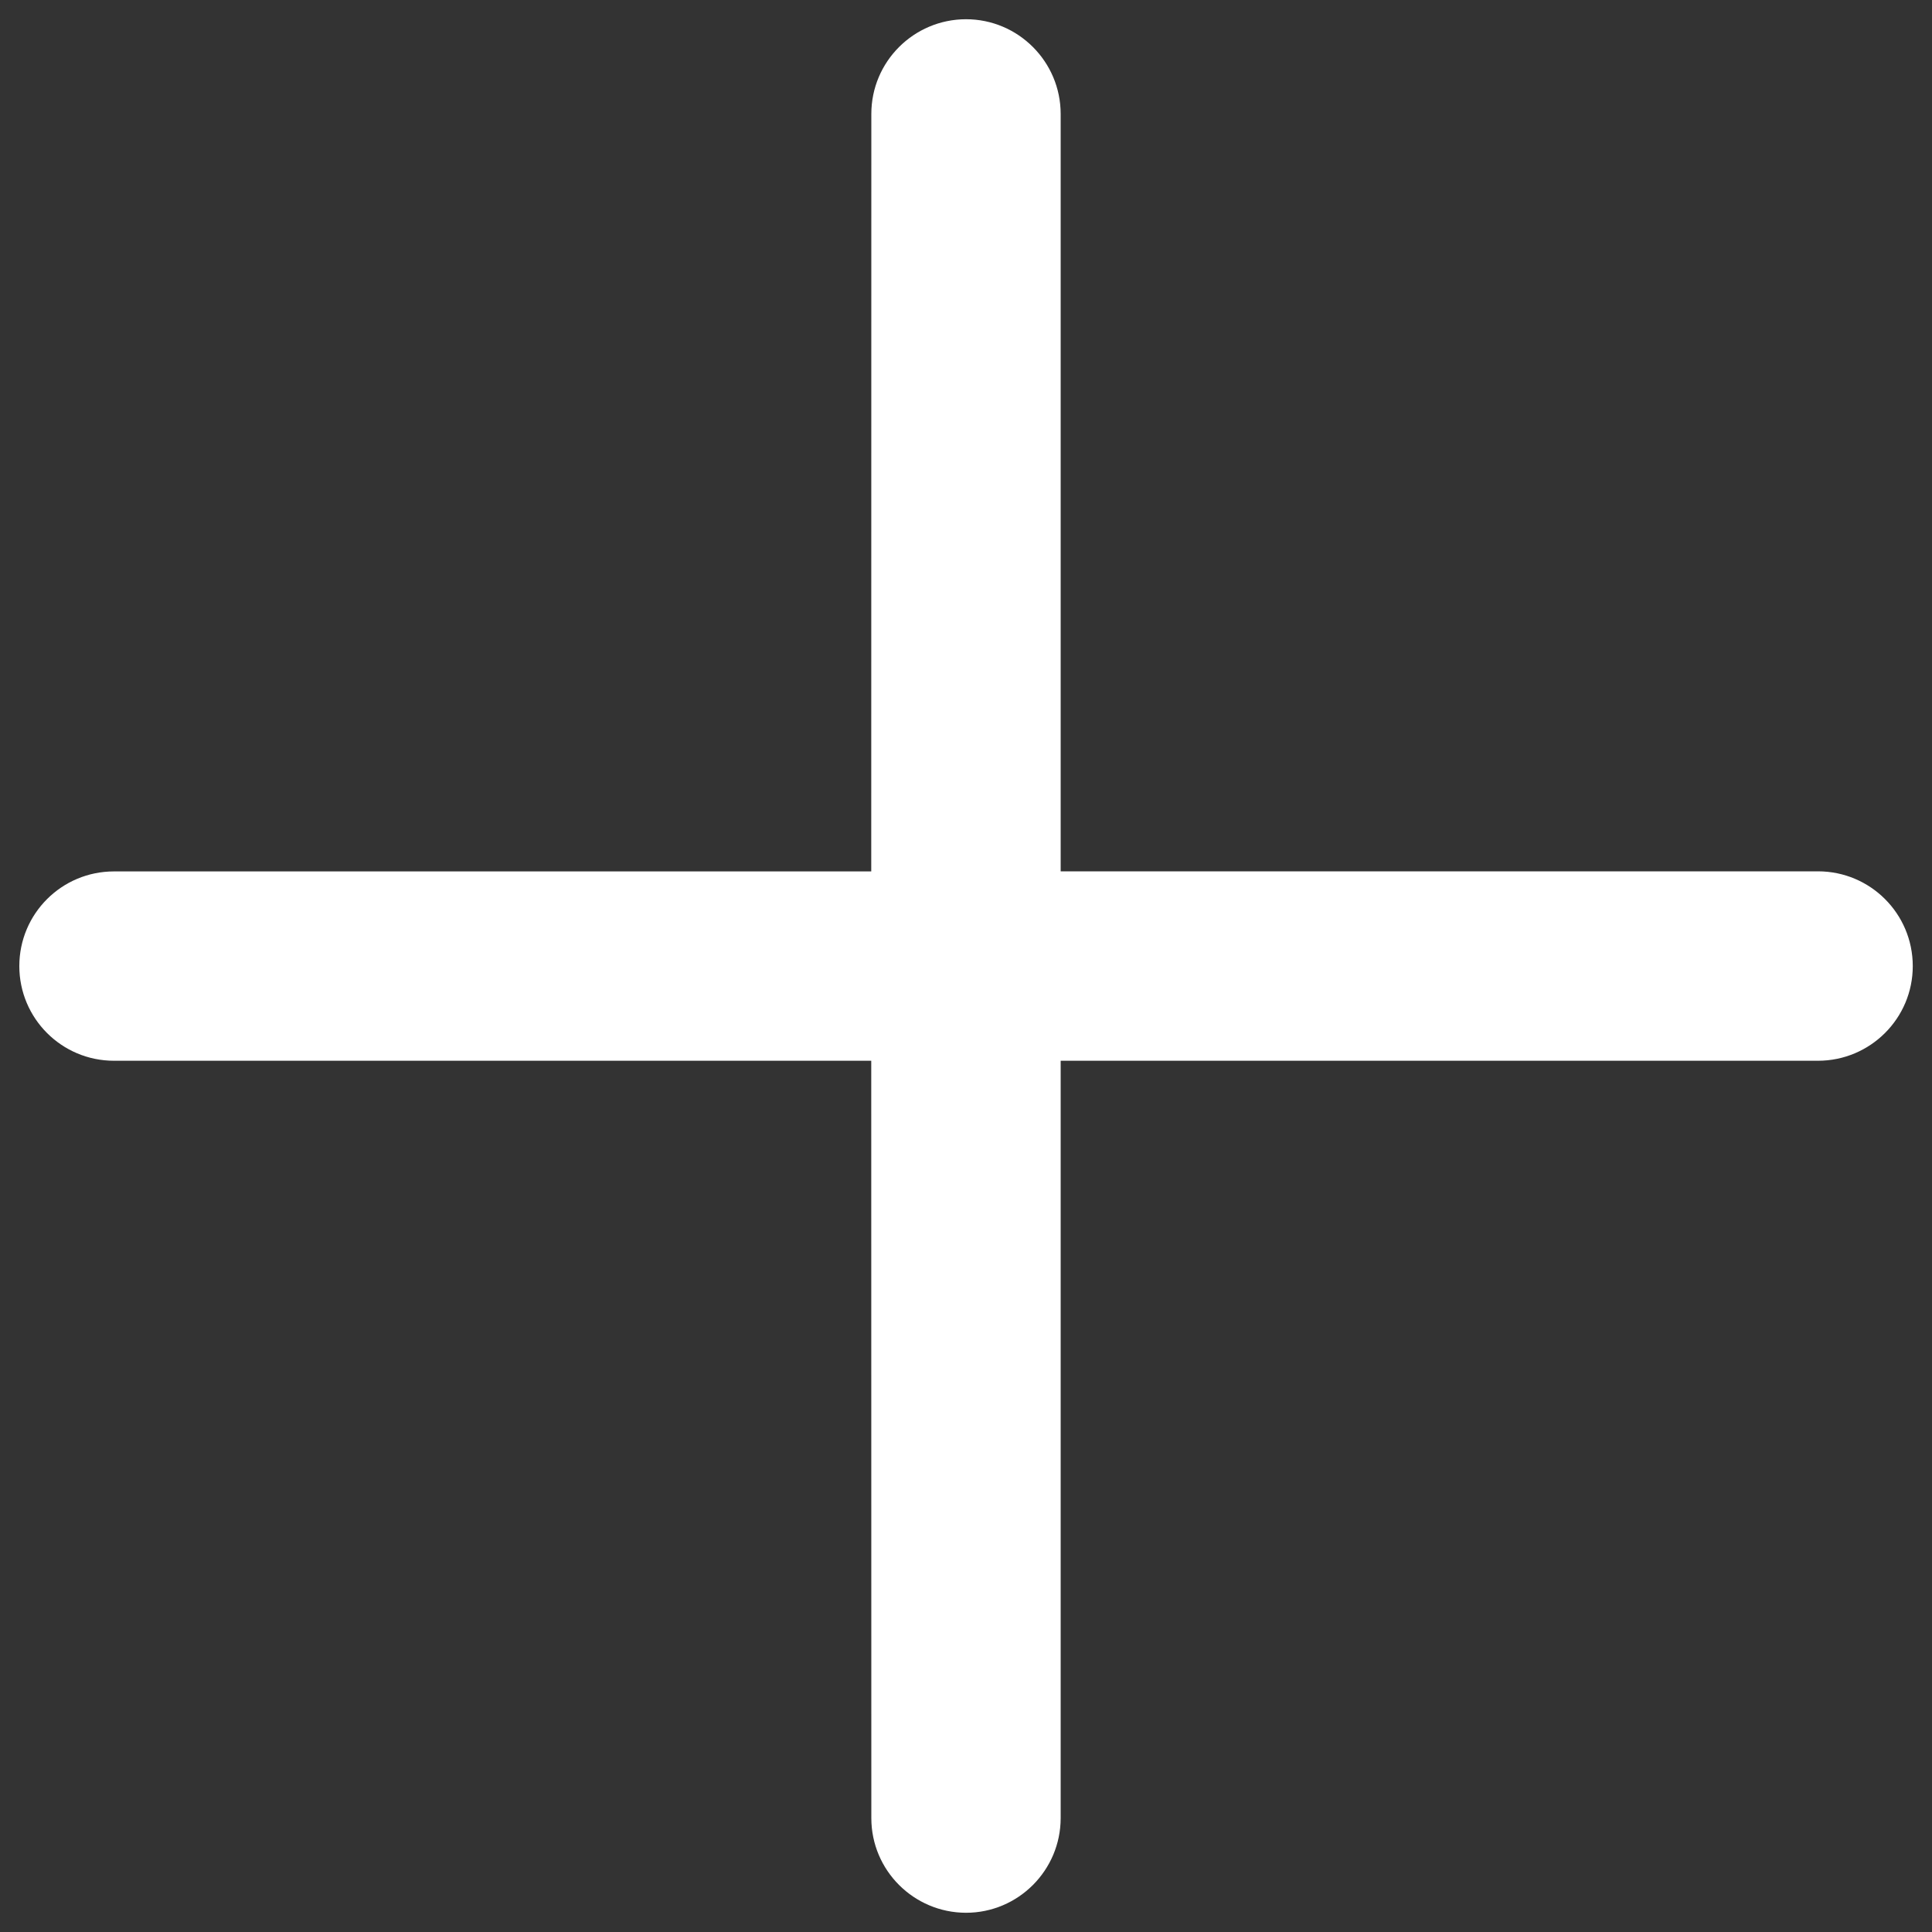<svg width="22" height="22" viewBox="0 0 22 22" fill="none" xmlns="http://www.w3.org/2000/svg">
<rect x="0" y="0" width="22" height="22" fill="#333333" stroke="none"/>
<path d="M9.922 1.297C9.922 0.702 10.405 0.22 11 0.219C11.595 0.219 12.078 0.703 12.078 1.298L12.078 9.922H20.702C21.298 9.922 21.781 10.405 21.781 11.001C21.781 11.596 21.298 12.078 20.703 12.079H12.078V20.702C12.078 21.297 11.595 21.781 11 21.781C10.405 21.78 9.922 21.298 9.922 20.703L9.921 12.079H1.298C0.702 12.079 0.22 11.596 0.22 11.001C0.22 10.405 0.702 9.923 1.298 9.923H9.921L9.922 1.297Z" fill="white"/>
</svg>
